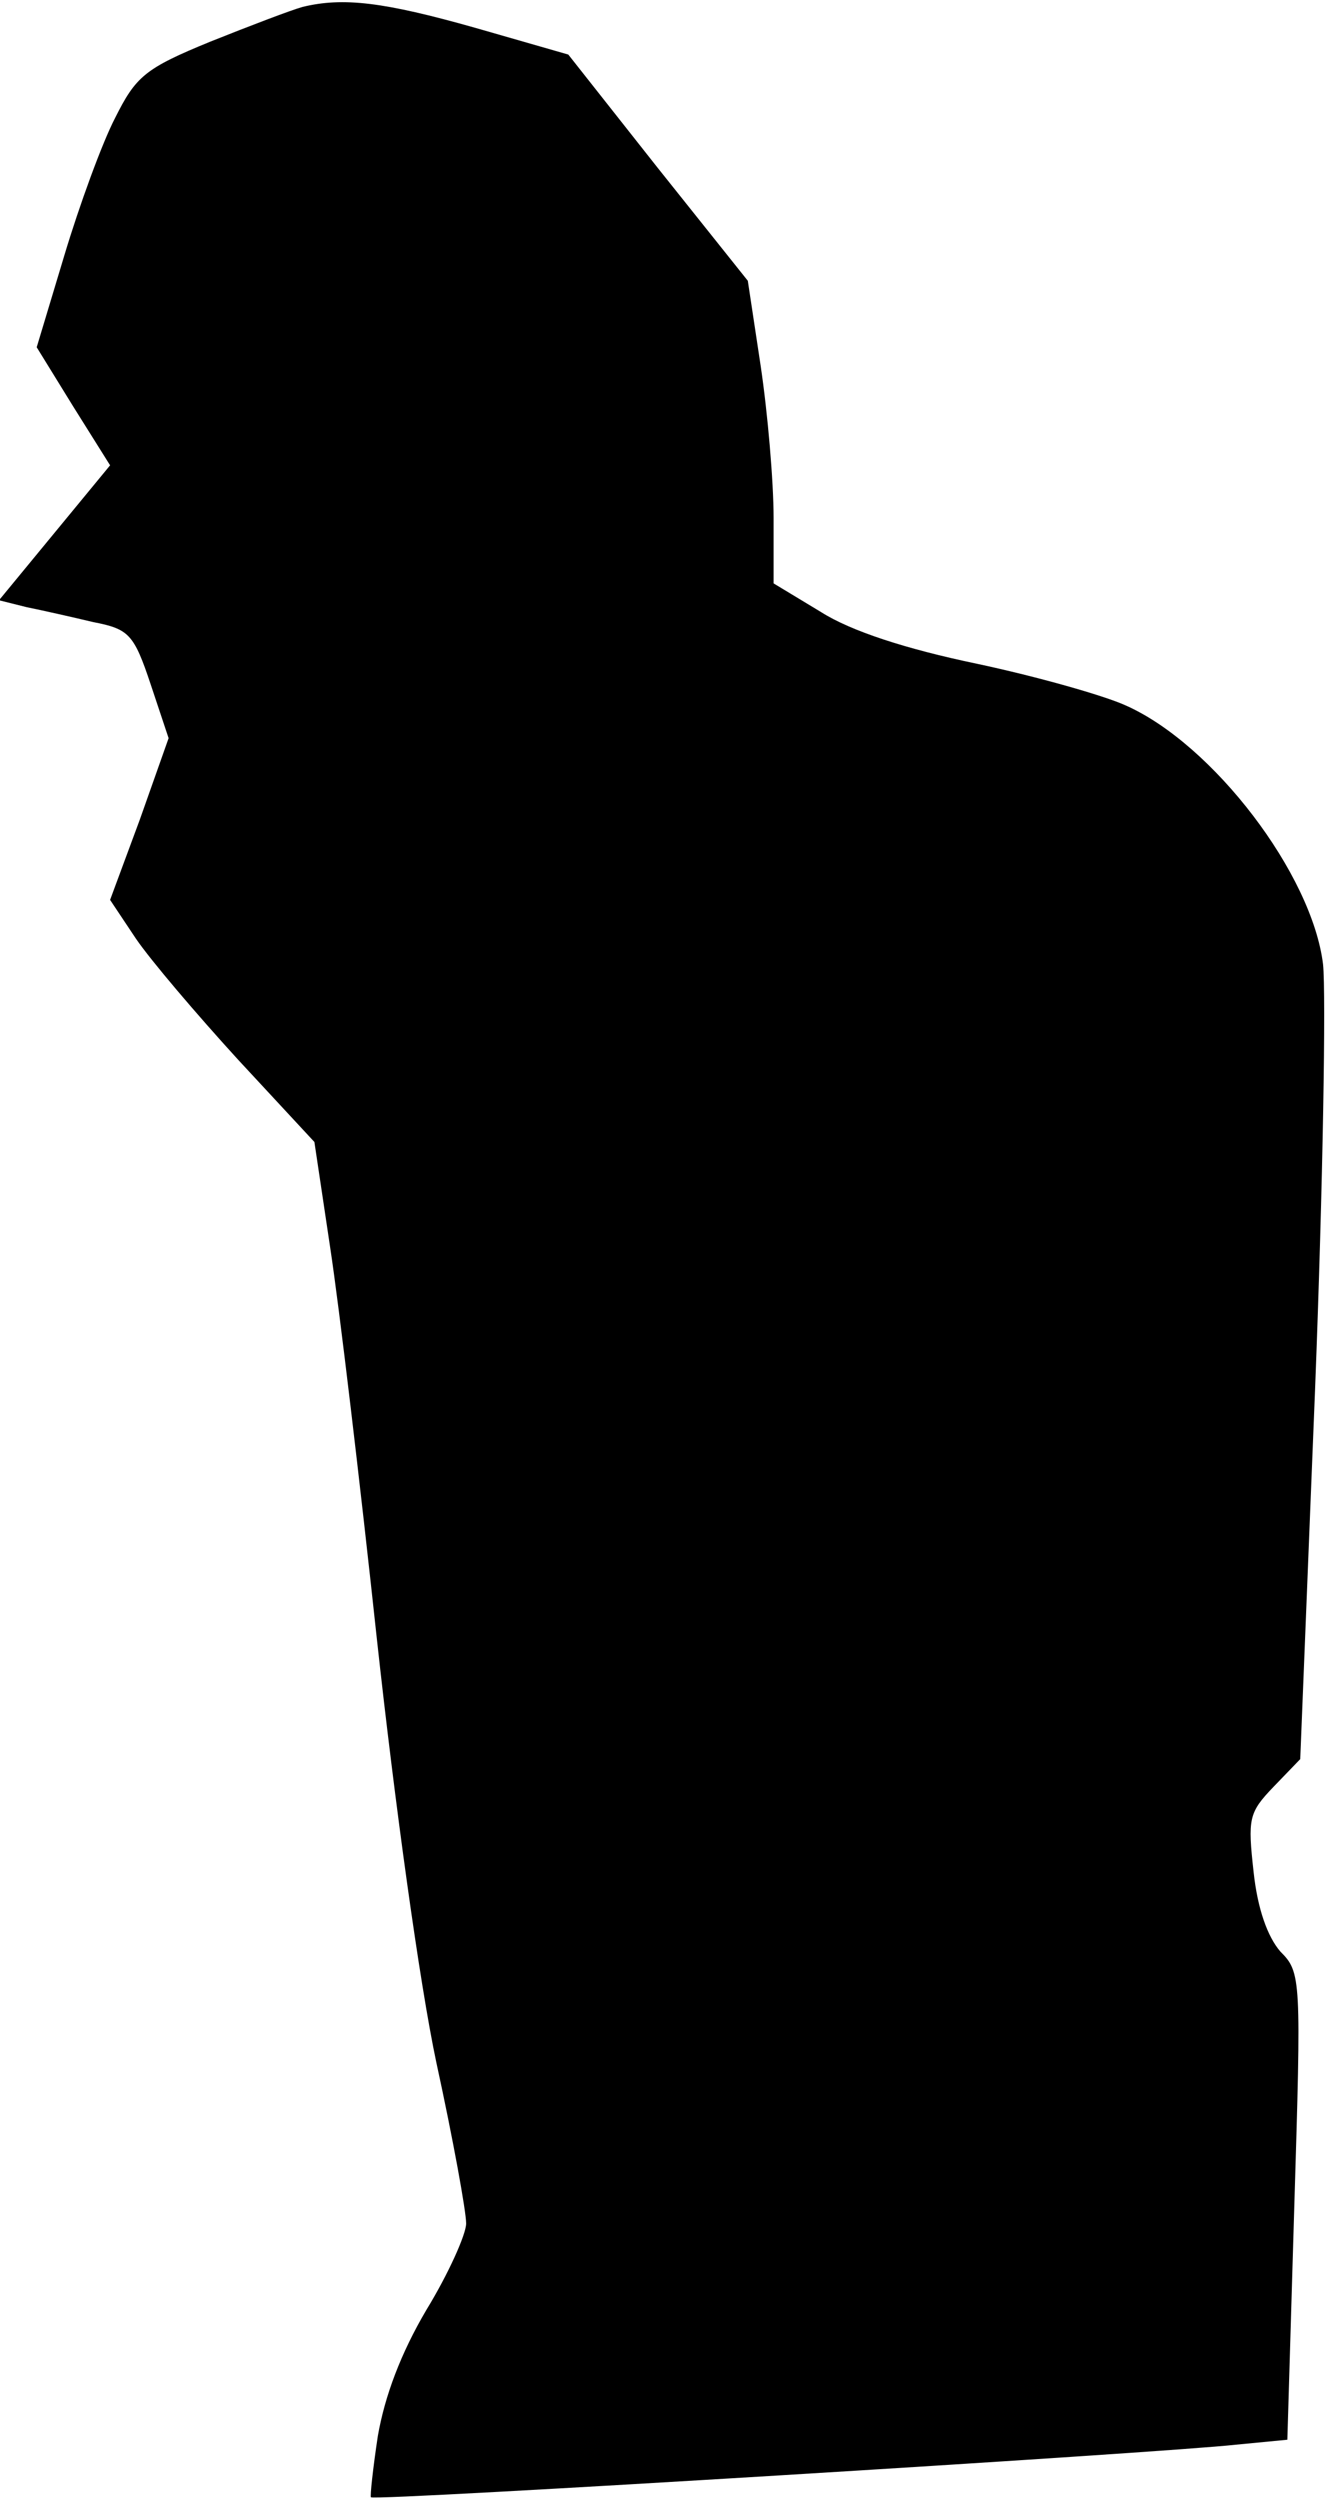 <?xml version="1.0" standalone="no"?>
<!DOCTYPE svg PUBLIC "-//W3C//DTD SVG 20010904//EN"
 "http://www.w3.org/TR/2001/REC-SVG-20010904/DTD/svg10.dtd">
<svg version="1.0" xmlns="http://www.w3.org/2000/svg"
 width="134pt" height="252pt" viewBox="0 0 134 252"
 preserveAspectRatio="xMidYMid meet">
<g transform="translate(0,252) scale(0.1,-0.1)"
fill="#000000" stroke="none">
<path fill="#000000" stroke="none" d="M305 2513 c-11 -3 -53 -19 -93 -35 -66
-27 -75 -35 -96 -77 -13 -25 -36 -88 -51 -138 l-28 -93 37 -60 37 -59 -56 -68
-56 -68 28 -7 c15 -3 46 -10 67 -15 36 -7 41 -12 58 -63 l18 -54 -29 -82 -30
-81 26 -39 c15 -22 61 -76 103 -122 l77 -83 16 -107 c9 -59 30 -236 47 -394
18 -165 43 -347 60 -427 17 -78 30 -150 30 -162 0 -11 -18 -51 -40 -87 -26
-44 -42 -87 -49 -127 -5 -33 -8 -61 -7 -62 3 -4 802 45 872 53 l52 5 7 235 c7
230 7 236 -14 257 -13 15 -23 43 -27 80 -6 54 -5 60 20 86 l27 28 15 374 c8
206 11 398 8 427 -11 91 -111 222 -199 261 -22 10 -89 29 -150 42 -72 15 -127
33 -157 52 l-48 29 0 66 c0 37 -6 106 -13 153 l-13 86 -91 114 -90 114 -94 27
c-92 26 -133 31 -174 21z"/>
</g>
</svg>
